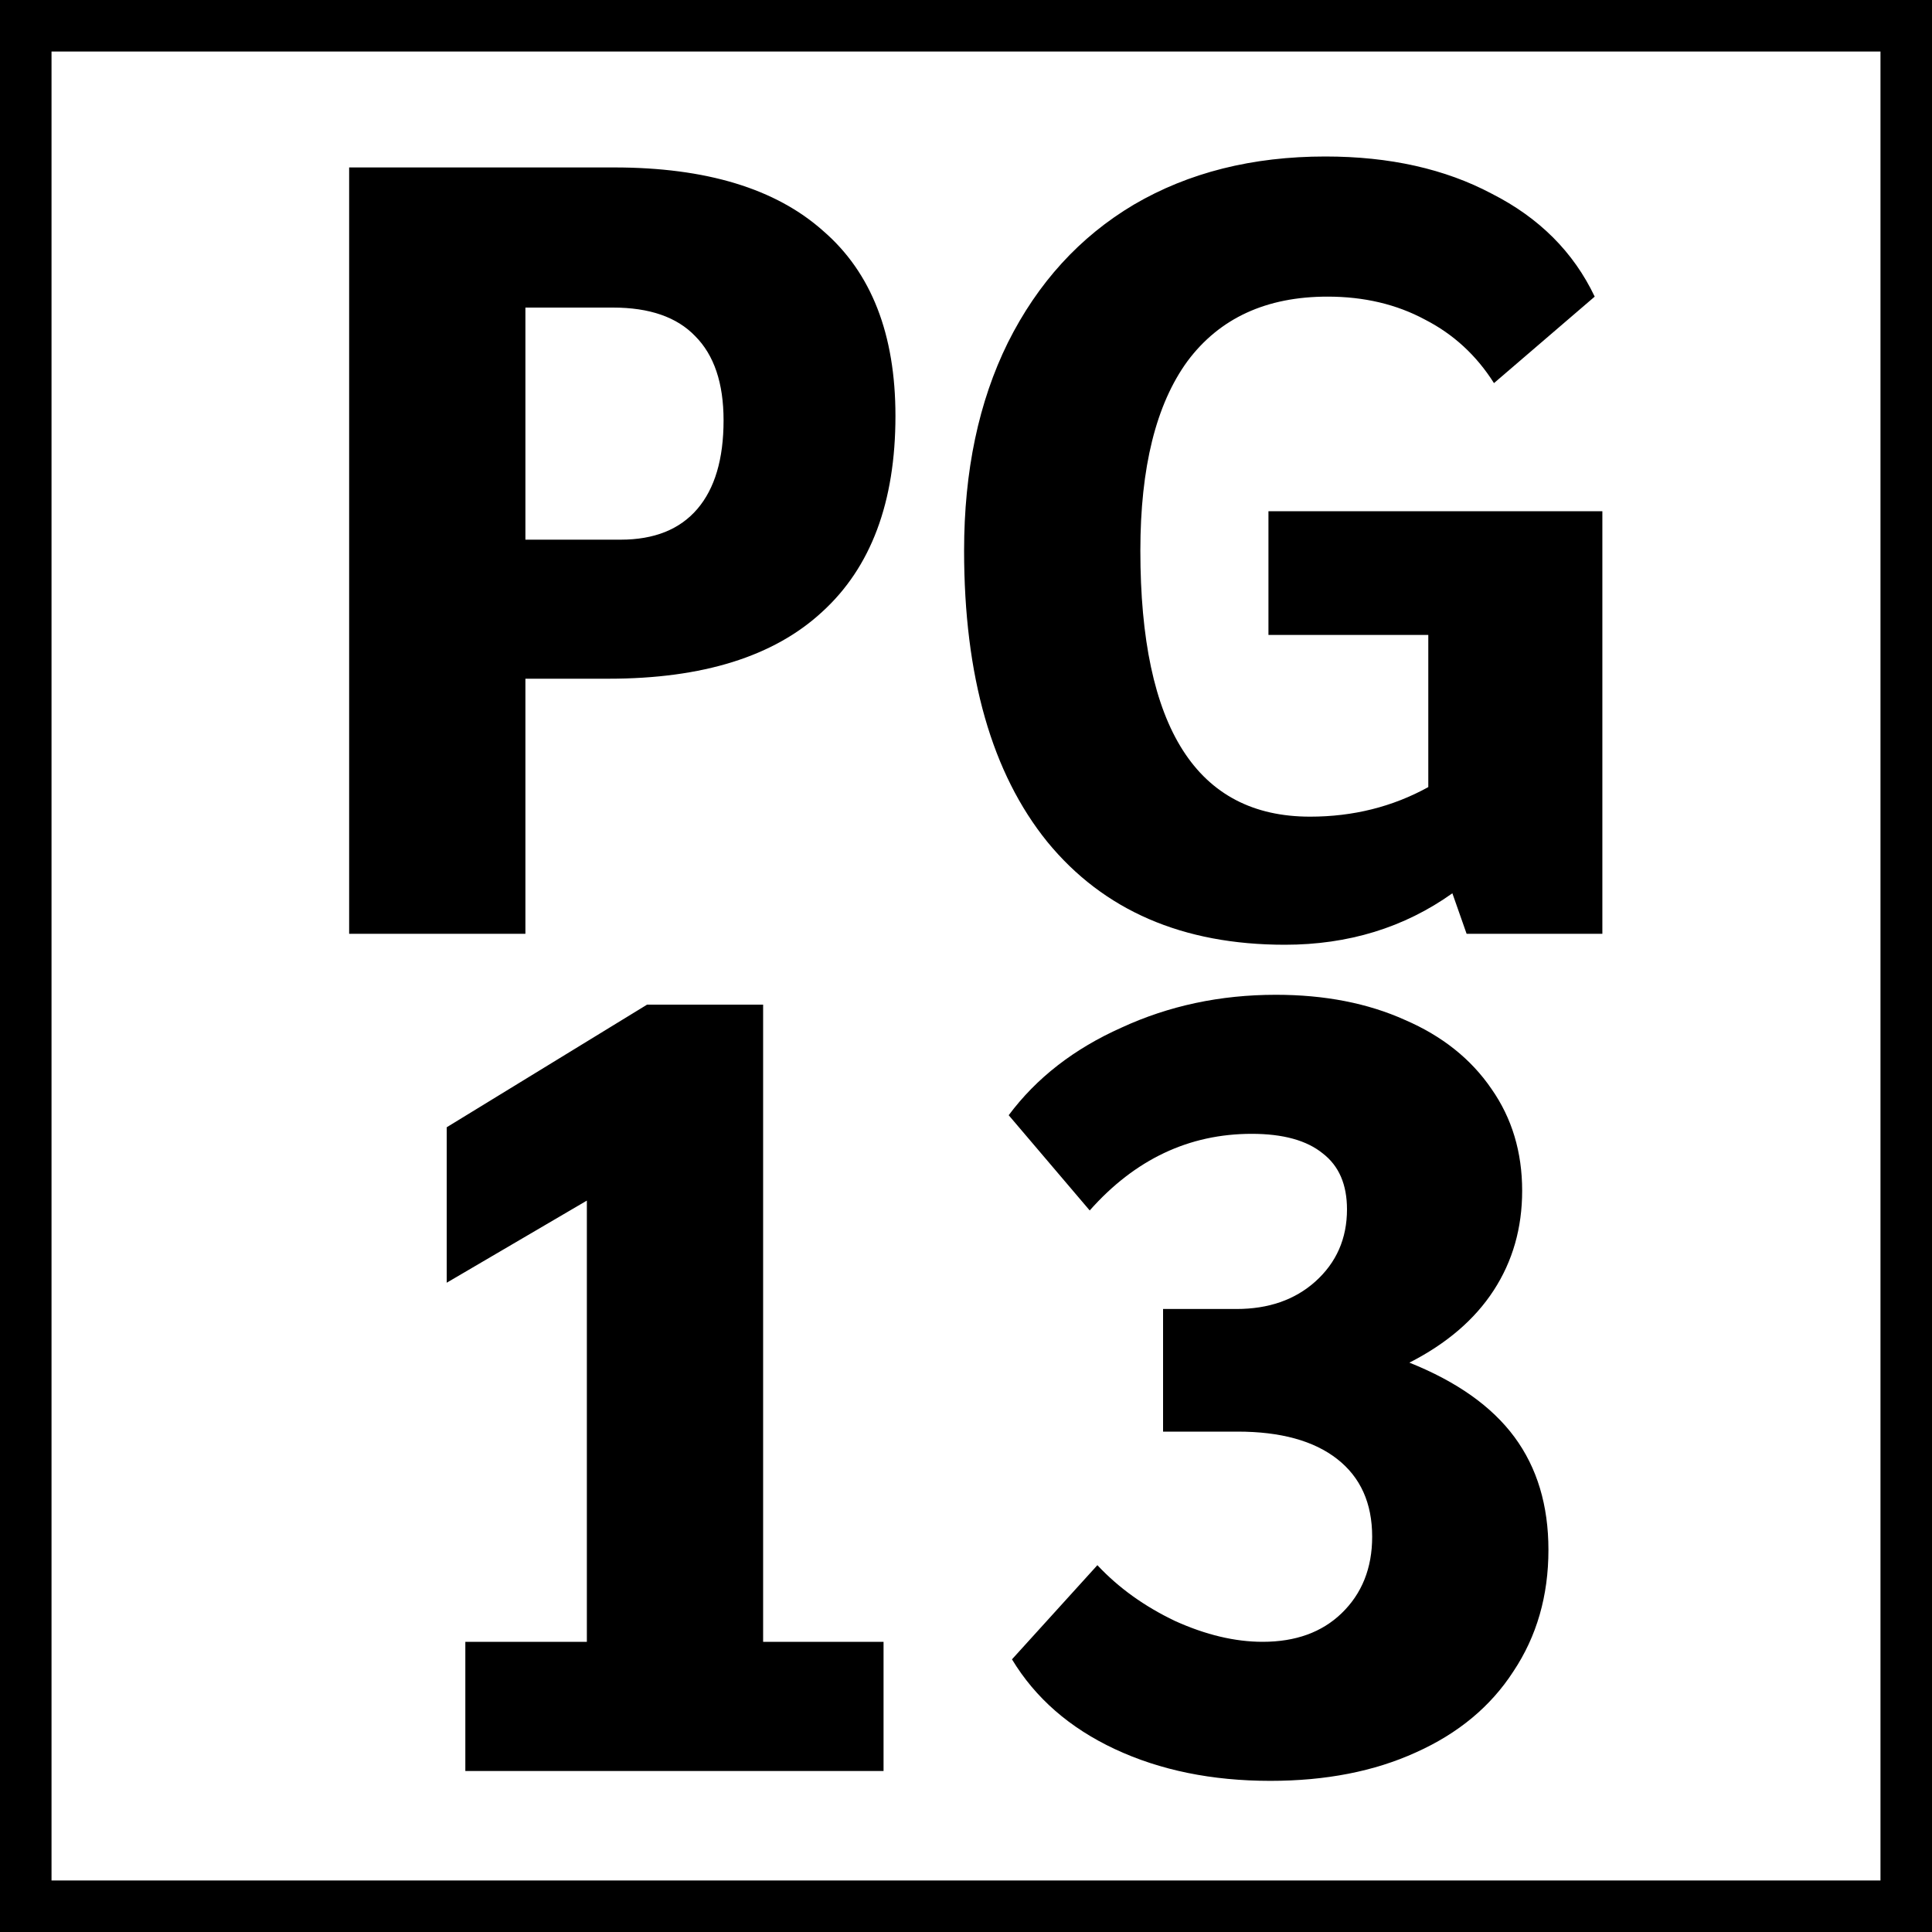 <svg class='ageRatingIcon' width="300" height="300" viewBox="0 0 300 300" fill="none" xmlns="http://www.w3.org/2000/svg">
<path fill-rule="evenodd" clip-rule="evenodd" d="M8 8H292V292H8V8ZM0 0H8H292H300V8V292V300H292H8H0V292V8V0ZM95.355 26H54.215V145H81.585V105.39H94.505C109.125 105.39 120.175 101.933 127.655 95.02C135.248 88.107 139.045 77.963 139.045 64.59C139.045 51.897 135.305 42.32 127.825 35.86C120.458 29.287 109.635 26 95.355 26ZM108.275 79.04C105.555 82.213 101.588 83.8 96.375 83.8H81.585V47.76H95.185C100.852 47.76 105.102 49.233 107.935 52.18C110.882 55.127 112.355 59.49 112.355 65.27C112.355 71.277 110.995 75.867 108.275 79.04ZM248.814 145V79.38H196.964V98.59H221.785V122.22C216.231 125.28 210.111 126.81 203.424 126.81C185.858 126.81 177.074 113.04 177.074 85.5C177.074 72.58 179.511 62.777 184.384 56.09C189.371 49.403 196.624 46.06 206.145 46.06C211.811 46.06 216.854 47.25 221.275 49.63C225.694 51.897 229.264 55.183 231.984 59.49L247.624 46.06C244.338 39.147 239.011 33.82 231.645 30.08C224.391 26.227 215.778 24.3 205.804 24.3C194.471 24.3 184.554 26.793 176.054 31.78C167.668 36.767 161.151 43.907 156.504 53.2C151.971 62.38 149.704 73.147 149.704 85.5C149.704 104.993 154.011 120.067 162.624 130.72C171.351 141.373 183.648 146.7 199.514 146.7C209.374 146.7 218.044 144.037 225.524 138.71L227.734 145H248.814ZM91.127 254.94H72.257V275H137.197V254.94H118.497V156H100.477L69.367 175.04V199.18L91.127 186.43V254.94ZM173.12 271.6C180.147 274.887 188.193 276.53 197.26 276.53C205.873 276.53 213.41 275.057 219.87 272.11C226.443 269.163 231.487 264.97 235 259.53C238.627 254.09 240.44 247.8 240.44 240.66C240.44 233.747 238.683 227.91 235.17 223.15C231.657 218.39 226.217 214.537 218.85 211.59C224.63 208.643 228.993 204.903 231.94 200.37C234.887 195.837 236.36 190.68 236.36 184.9C236.36 178.893 234.773 173.623 231.6 169.09C228.427 164.443 223.95 160.873 218.17 158.38C212.39 155.773 205.703 154.47 198.11 154.47C189.497 154.47 181.507 156.17 174.14 159.57C166.773 162.857 160.937 167.39 156.63 173.17L169.21 187.96C176.237 180.027 184.623 176.06 194.37 176.06C199.243 176.06 202.927 177.08 205.42 179.12C207.913 181.047 209.16 183.937 209.16 187.79C209.16 192.323 207.517 196.063 204.23 199.01C201.057 201.843 196.977 203.26 191.99 203.26H180.6V222.3H192.16C198.847 222.3 204.003 223.717 207.63 226.55C211.257 229.383 213.07 233.407 213.07 238.62C213.07 243.493 211.483 247.46 208.31 250.52C205.25 253.467 201.17 254.94 196.07 254.94C191.763 254.94 187.23 253.863 182.47 251.71C177.71 249.443 173.687 246.553 170.4 243.04L157.14 257.66C160.767 263.667 166.093 268.313 173.12 271.6Z" fill="black"/>
</svg>
